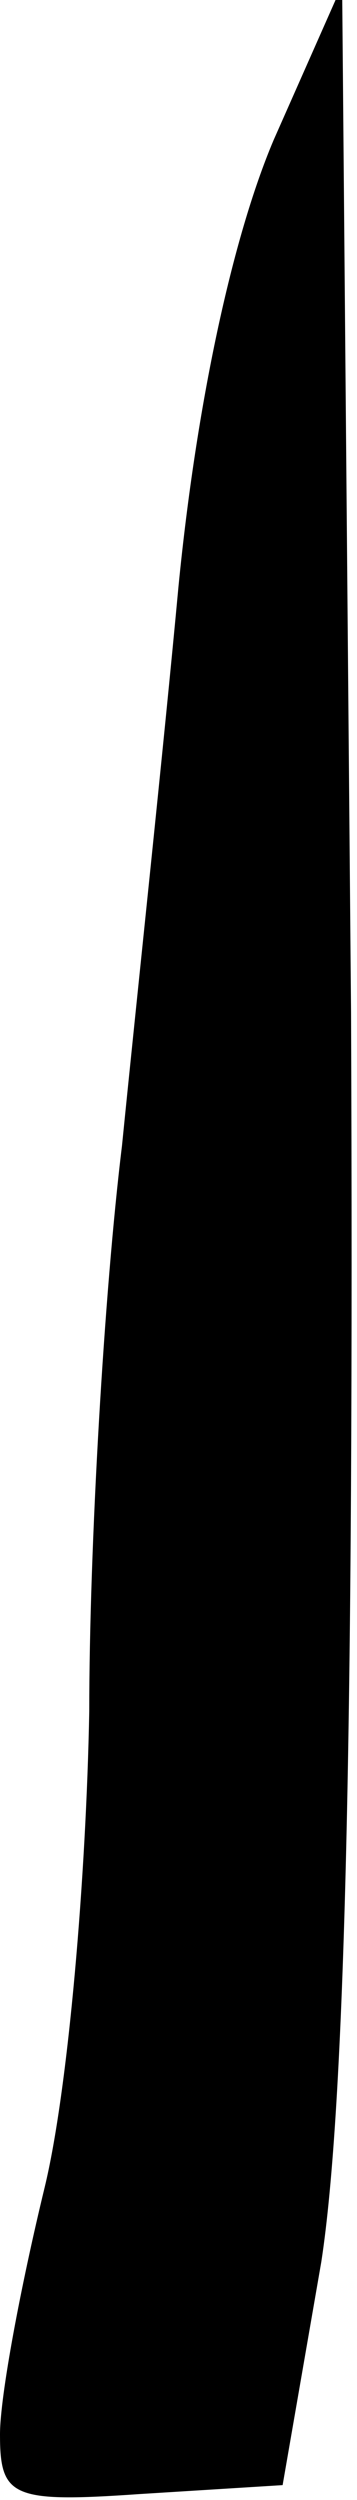 <?xml version="1.0" standalone="no"?>
<!DOCTYPE svg PUBLIC "-//W3C//DTD SVG 20010904//EN"
 "http://www.w3.org/TR/2001/REC-SVG-20010904/DTD/svg10.dtd">
<svg version="1.0" xmlns="http://www.w3.org/2000/svg"
 width="12pt" height="84pt" viewBox="0 0 12 84"
 preserveAspectRatio="xMidYMid meet">
<g transform="translate(0,84) scale(0.1,-0.1)"
fill="#000000" stroke="none">
<path fill="#000000" stroke="none" d="M92 793 c-14 -33 -26 -89 -32 -150 -5
-54 -14 -138 -19 -188 -6 -49 -11 -135 -11 -190 -1 -55 -7 -127 -15 -160 -8
-33 -15 -70 -15 -83 0 -21 4 -23 47 -20 l48 3 13 75 c8 52 11 179 10 420 l-3
345 -23 -52z"/>
</g>
</svg>

